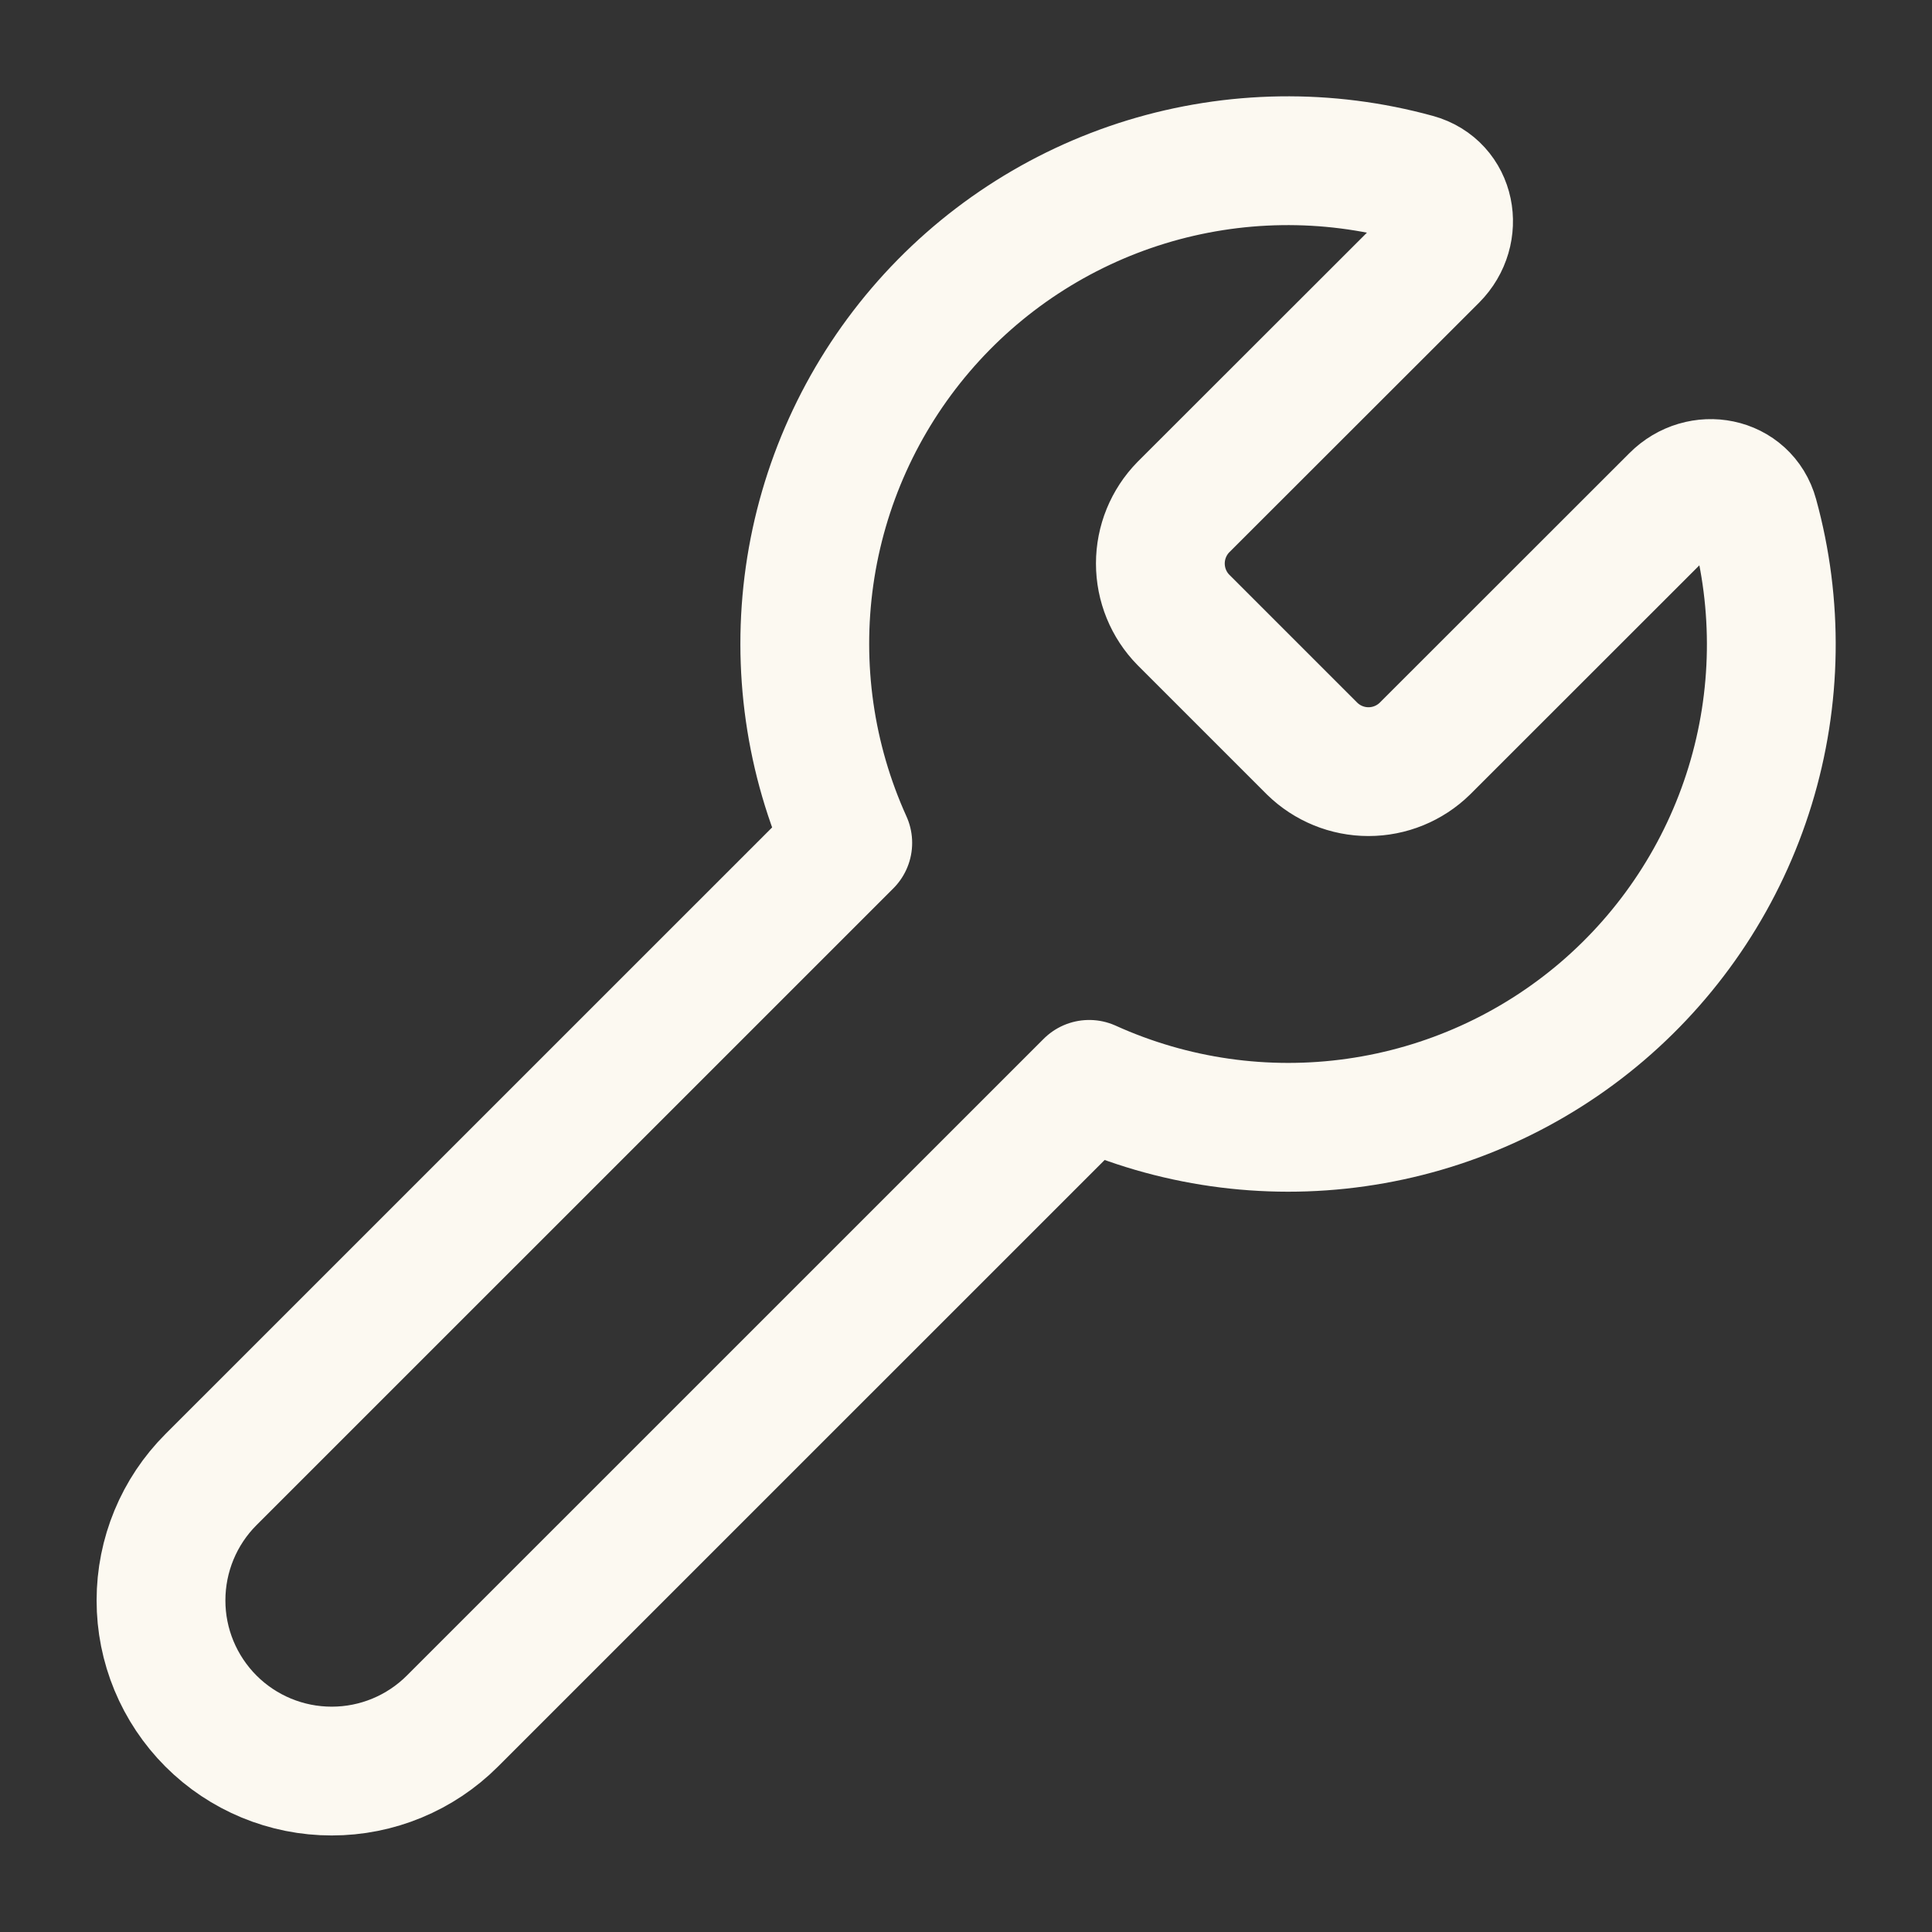 <svg width="30" height="30" viewBox="0 0 30 30" fill="none" xmlns="http://www.w3.org/2000/svg">
<rect x="0" y="0" width="30" height="30" fill="#333333" stroke="none"/>
<path d="M18.375 7.875C18.146 8.109 18.018 8.423 18.018 8.75C18.018 9.077 18.146 9.392 18.375 9.625L20.375 11.625C20.609 11.854 20.923 11.982 21.25 11.982C21.577 11.982 21.891 11.854 22.125 11.625L26.008 7.744C26.408 7.341 27.086 7.469 27.236 8.016C27.614 9.39 27.593 10.843 27.175 12.205C26.757 13.567 25.96 14.781 24.877 15.707C23.794 16.632 22.47 17.23 21.059 17.43C19.649 17.631 18.21 17.425 16.913 16.838L7.025 26.725C6.528 27.222 5.853 27.502 5.15 27.501C4.447 27.501 3.773 27.222 3.276 26.725C2.779 26.227 2.499 25.553 2.5 24.85C2.5 24.147 2.779 23.472 3.276 22.975L13.164 13.088C12.576 11.79 12.371 10.352 12.571 8.941C12.771 7.531 13.369 6.207 14.295 5.123C15.22 4.04 16.435 3.243 17.797 2.825C19.159 2.408 20.611 2.386 21.985 2.764C22.533 2.914 22.66 3.591 22.259 3.994L18.375 7.875Z" stroke="#FCF9F1" stroke-width="2" stroke-linecap="round" stroke-linejoin="round"/>
</svg>
